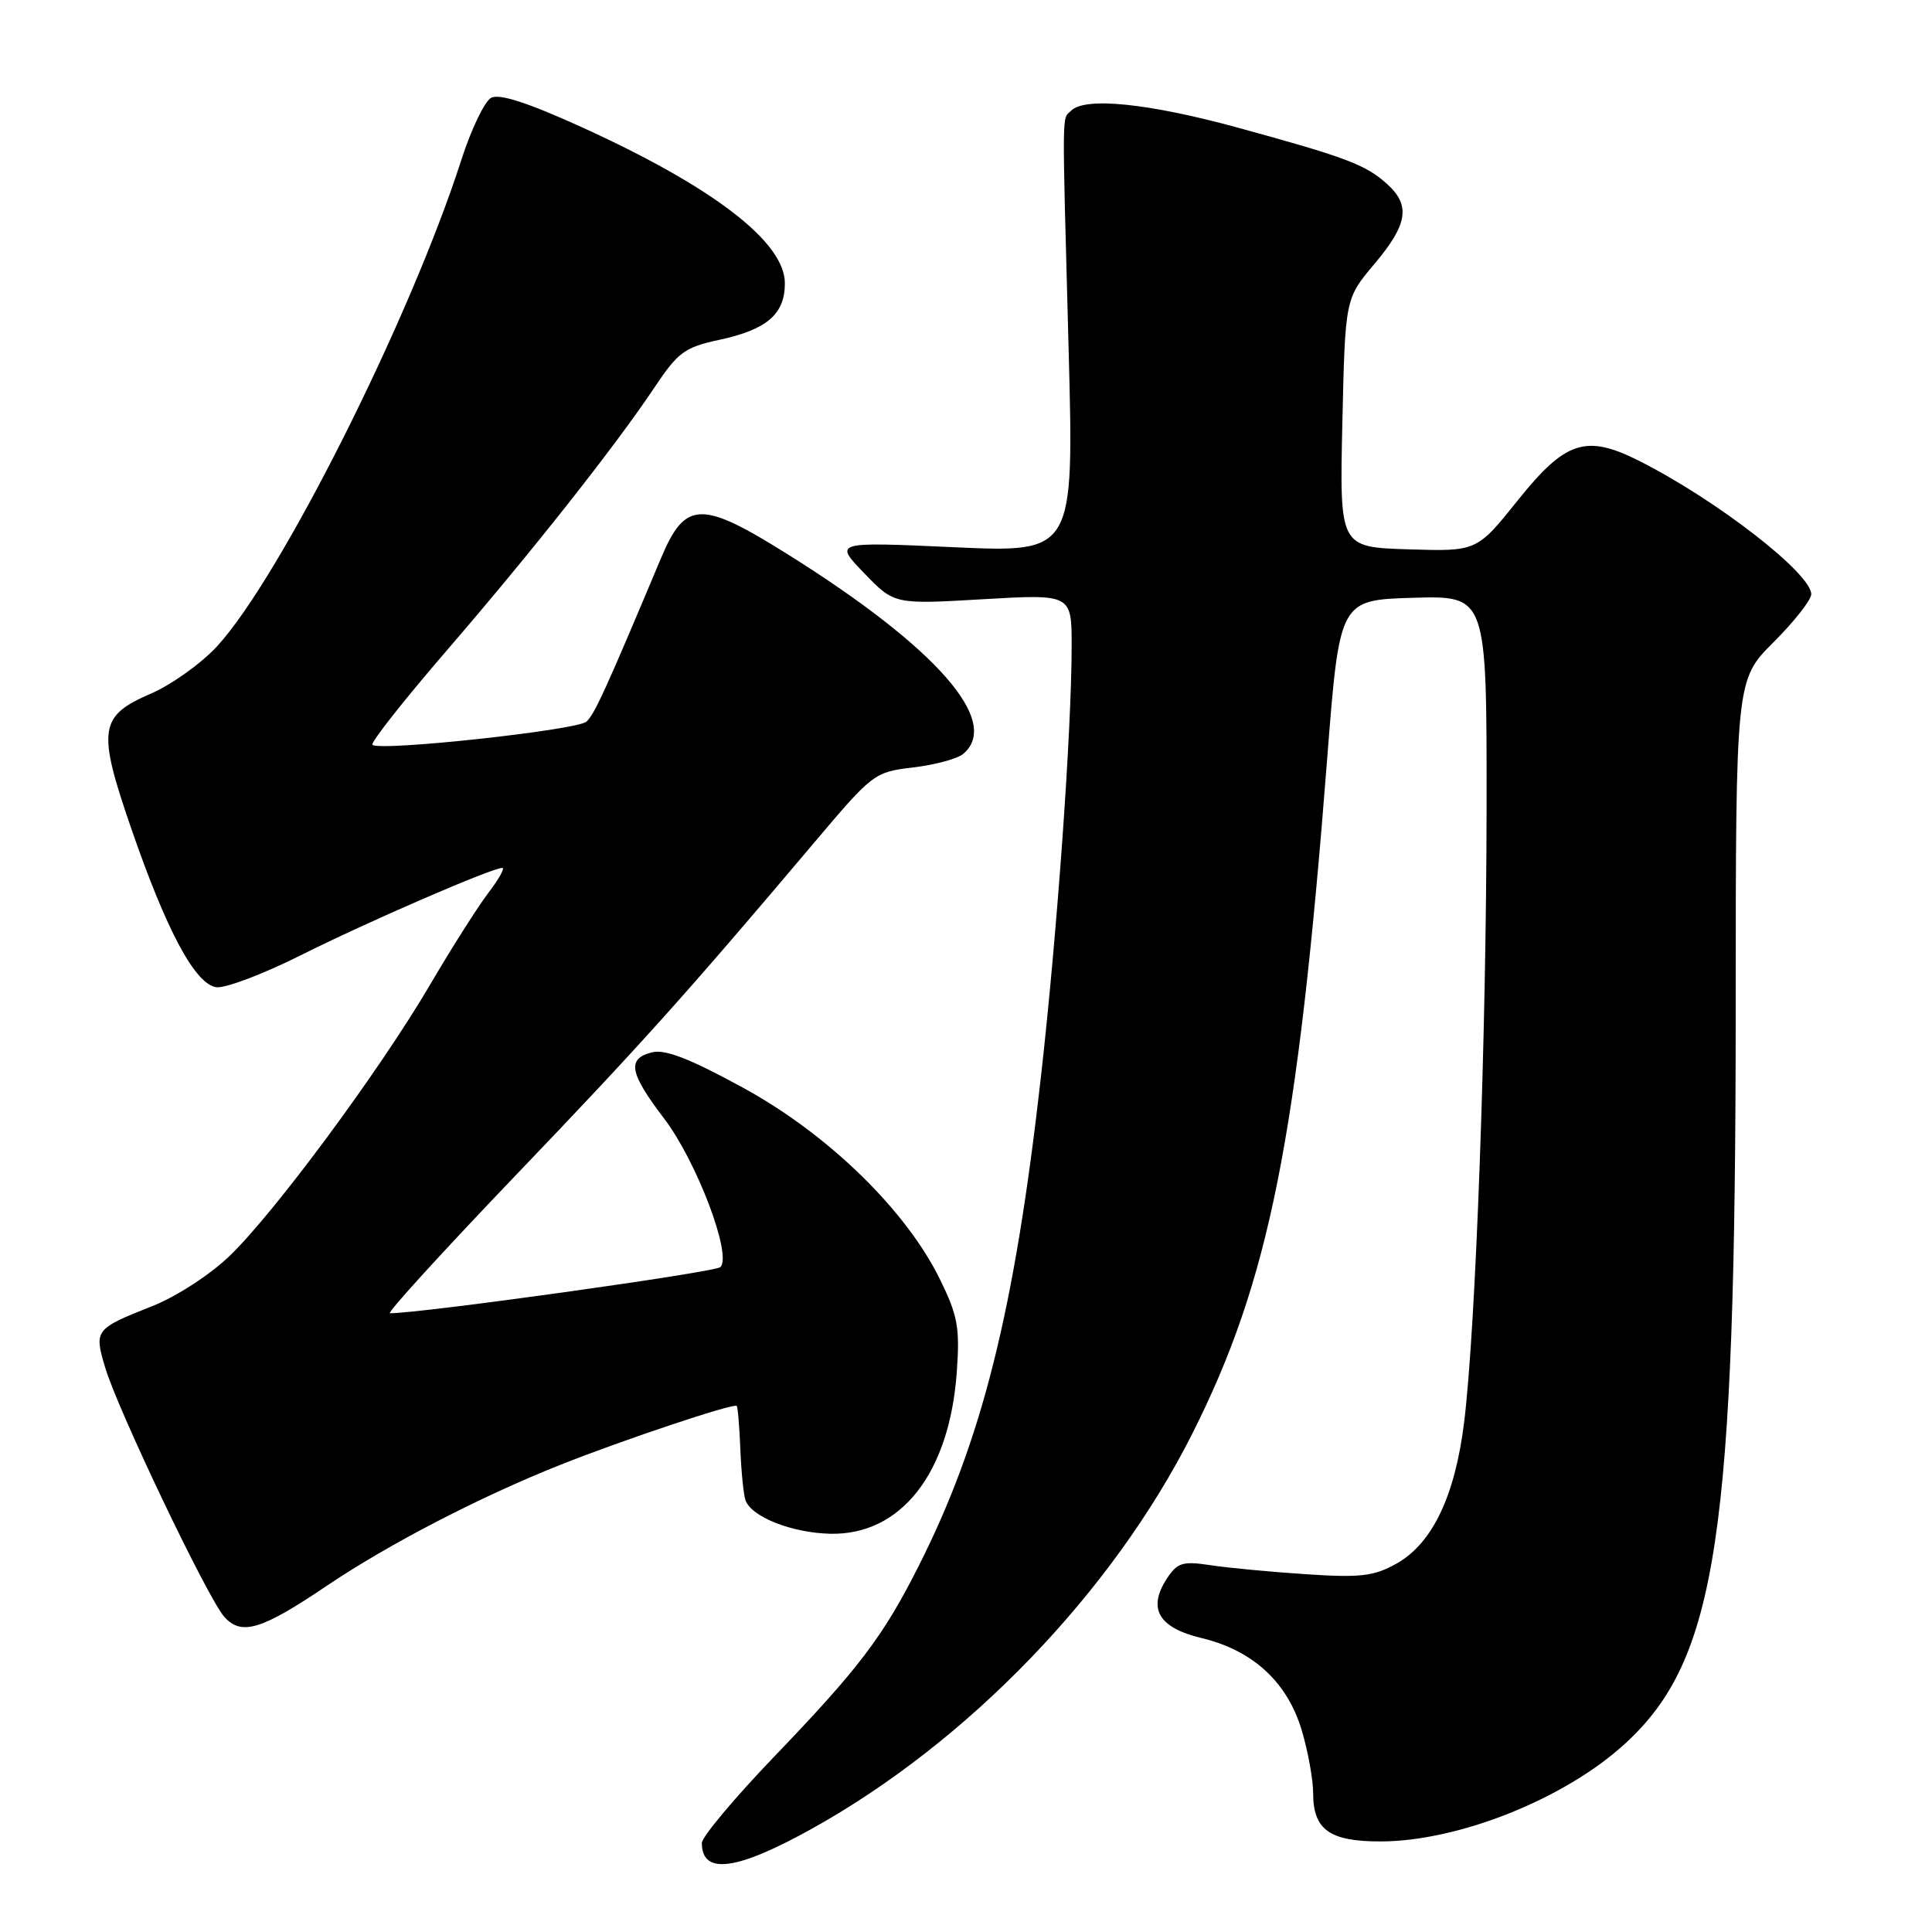 <?xml version="1.0" encoding="UTF-8" standalone="no"?>
<!DOCTYPE svg PUBLIC "-//W3C//DTD SVG 1.1//EN" "http://www.w3.org/Graphics/SVG/1.1/DTD/svg11.dtd" >
<svg xmlns="http://www.w3.org/2000/svg" xmlns:xlink="http://www.w3.org/1999/xlink" version="1.1" viewBox="0 0 256 256">
 <g >
 <path fill="currentColor"
d=" M 107.66 242.27 C 128.34 230.75 147.41 210.94 157.97 190.00 C 168.17 169.76 171.94 150.95 175.86 100.50 C 177.50 79.50 177.50 79.50 187.25 79.21 C 197.00 78.93 197.00 78.93 196.98 106.71 C 196.96 137.24 195.55 176.01 194.00 188.50 C 192.78 198.30 189.77 204.56 185.00 207.21 C 182.02 208.87 180.24 209.07 173.00 208.59 C 168.32 208.28 162.63 207.74 160.35 207.39 C 156.71 206.84 156.01 207.06 154.63 209.15 C 152.02 213.14 153.49 215.68 159.21 217.05 C 166.02 218.68 170.59 222.90 172.49 229.28 C 173.32 232.07 174.00 235.82 174.00 237.61 C 174.00 242.44 176.17 244.00 182.89 244.00 C 193.27 244.00 207.43 238.33 215.40 230.98 C 227.52 219.81 229.97 203.49 229.99 133.80 C 230.00 90.10 230.00 90.10 235.00 85.10 C 237.75 82.35 240.00 79.49 240.00 78.74 C 240.00 75.97 227.39 66.20 217.18 61.06 C 210.14 57.52 207.44 58.40 201.12 66.29 C 195.69 73.07 195.69 73.07 186.60 72.79 C 177.50 72.50 177.50 72.50 177.87 56.04 C 178.24 39.57 178.24 39.57 182.12 34.97 C 186.56 29.71 186.94 27.19 183.75 24.34 C 180.93 21.81 178.32 20.83 164.00 16.91 C 152.19 13.68 143.78 12.82 141.94 14.66 C 140.69 15.91 140.72 13.43 141.60 46.36 C 142.31 73.23 142.31 73.23 126.41 72.51 C 110.50 71.79 110.50 71.79 114.50 75.94 C 118.50 80.09 118.50 80.09 130.25 79.40 C 142.00 78.72 142.00 78.72 142.00 85.61 C 141.99 96.87 140.11 123.25 137.95 142.50 C 134.44 173.68 130.13 190.93 121.65 207.66 C 116.99 216.88 113.79 221.09 102.55 232.80 C 97.30 238.27 93.00 243.40 93.00 244.21 C 93.00 248.48 97.59 247.88 107.66 242.27 Z  M 43.37 210.08 C 51.54 204.58 63.64 198.31 74.32 194.07 C 82.63 190.77 97.23 185.89 97.62 186.29 C 97.76 186.43 97.98 189.01 98.10 192.02 C 98.22 195.04 98.53 198.08 98.78 198.79 C 99.57 201.00 104.92 203.11 110.00 203.23 C 119.39 203.44 125.82 195.23 126.78 181.80 C 127.20 175.94 126.91 174.34 124.58 169.58 C 120.08 160.37 109.78 150.33 98.53 144.17 C 91.42 140.28 88.14 139.00 86.39 139.44 C 83.04 140.28 83.39 142.16 88.01 148.23 C 92.33 153.91 97.05 166.39 95.45 167.90 C 94.72 168.59 55.60 174.05 51.67 174.01 C 51.22 174.00 58.71 165.79 68.32 155.75 C 85.00 138.33 90.90 131.76 108.14 111.35 C 115.63 102.49 115.89 102.29 121.00 101.69 C 123.87 101.35 126.84 100.55 127.61 99.91 C 132.73 95.66 124.15 85.85 104.52 73.54 C 92.89 66.24 90.81 66.29 87.57 74.00 C 80.20 91.54 78.80 94.60 77.71 95.62 C 76.48 96.75 50.26 99.59 49.35 98.69 C 49.08 98.41 53.45 92.86 59.07 86.34 C 70.47 73.13 81.51 59.15 86.74 51.31 C 89.85 46.66 90.73 46.01 95.31 45.03 C 101.63 43.67 104.00 41.63 104.00 37.54 C 104.00 32.08 94.55 24.81 77.17 16.89 C 69.94 13.60 66.17 12.38 65.08 12.96 C 64.21 13.43 62.44 17.12 61.14 21.16 C 54.38 42.20 37.14 76.53 28.76 85.64 C 26.67 87.91 22.72 90.73 19.99 91.91 C 13.13 94.86 12.87 96.66 17.36 109.69 C 22.05 123.30 25.85 130.41 28.66 130.81 C 29.84 130.98 34.88 129.07 39.85 126.58 C 48.57 122.20 65.18 115.00 66.56 115.00 C 66.93 115.00 66.10 116.49 64.71 118.31 C 63.32 120.13 59.82 125.64 56.94 130.56 C 50.25 141.94 36.32 160.77 30.38 166.46 C 27.80 168.93 23.33 171.83 20.15 173.08 C 12.57 176.08 12.45 176.23 13.94 181.22 C 15.63 186.87 27.57 211.87 29.73 214.25 C 32.01 216.78 34.65 215.97 43.37 210.08 Z "/>
</g>
</svg>
